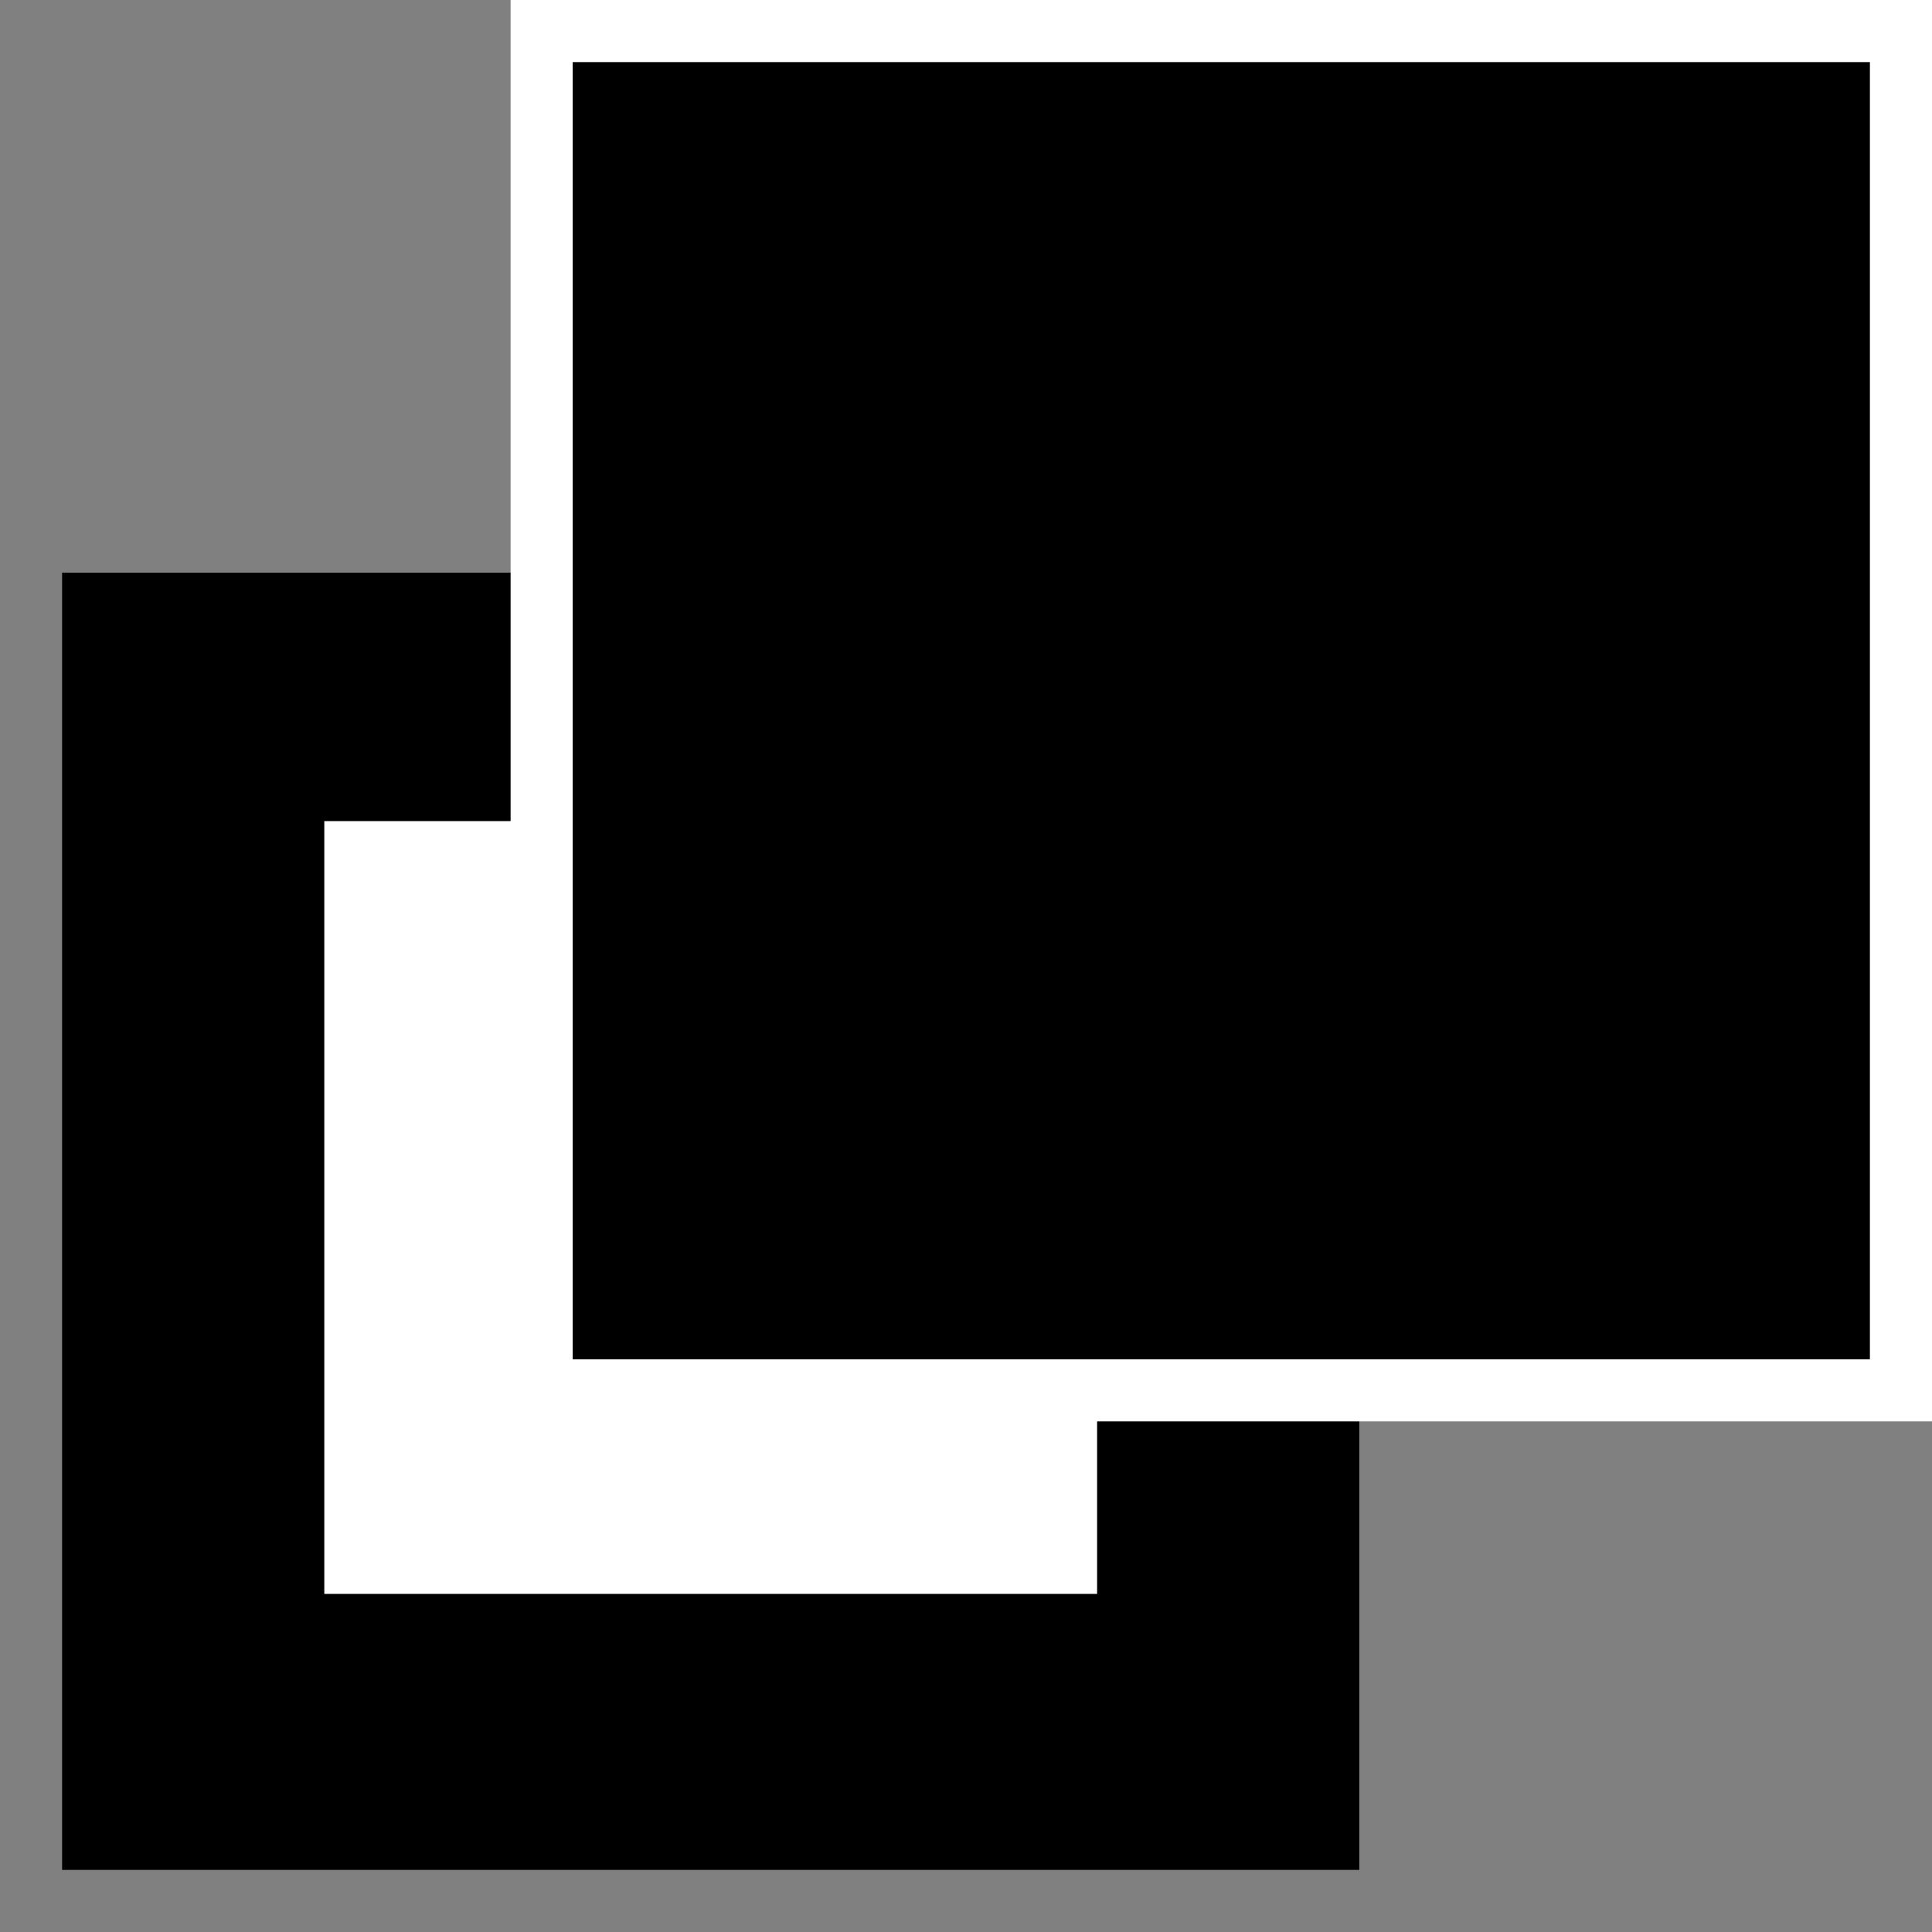 <?xml version="1.0" encoding="UTF-8" standalone="no"?>
<!DOCTYPE svg PUBLIC "-//W3C//DTD SVG 1.1//EN" "http://www.w3.org/Graphics/SVG/1.1/DTD/svg11.dtd">
<svg version="1.1" xmlns="http://www.w3.org/2000/svg" xmlns:xlink="http://www.w3.org/1999/xlink" preserveAspectRatio="xMidYMid meet" viewBox="0 0 280 280" width="280" height="280"><rect x="0" y="0" width="280" height="280" fill="#808080" stroke="none"/><defs><path d="M9 83L197 83L197 271L9 271L9 83Z" id="abBBqMAMc"></path><path d="M74 0L280 0L280 206L74 206L74 0Z" id="b31QZVZ81X"></path><path d="M47 119L159 119L159 231L47 231L47 119Z" id="a1DlpEkgyF"></path><path d="M83 9L271 9L271 197L83 197L83 9Z" id="a3RJPEfAiJ"></path></defs><g><g><g><use xlink:href="#abBBqMAMc" opacity="1" fill="#000000" fill-opacity="1"></use></g><g><use xlink:href="#b31QZVZ81X" opacity="1" fill="#ffffff" fill-opacity="1"></use></g><g><use xlink:href="#a1DlpEkgyF" opacity="1" fill="#ffffff" fill-opacity="1"></use></g><g><use xlink:href="#a3RJPEfAiJ" opacity="1" fill="#000000" fill-opacity="1"></use></g></g></g></svg>